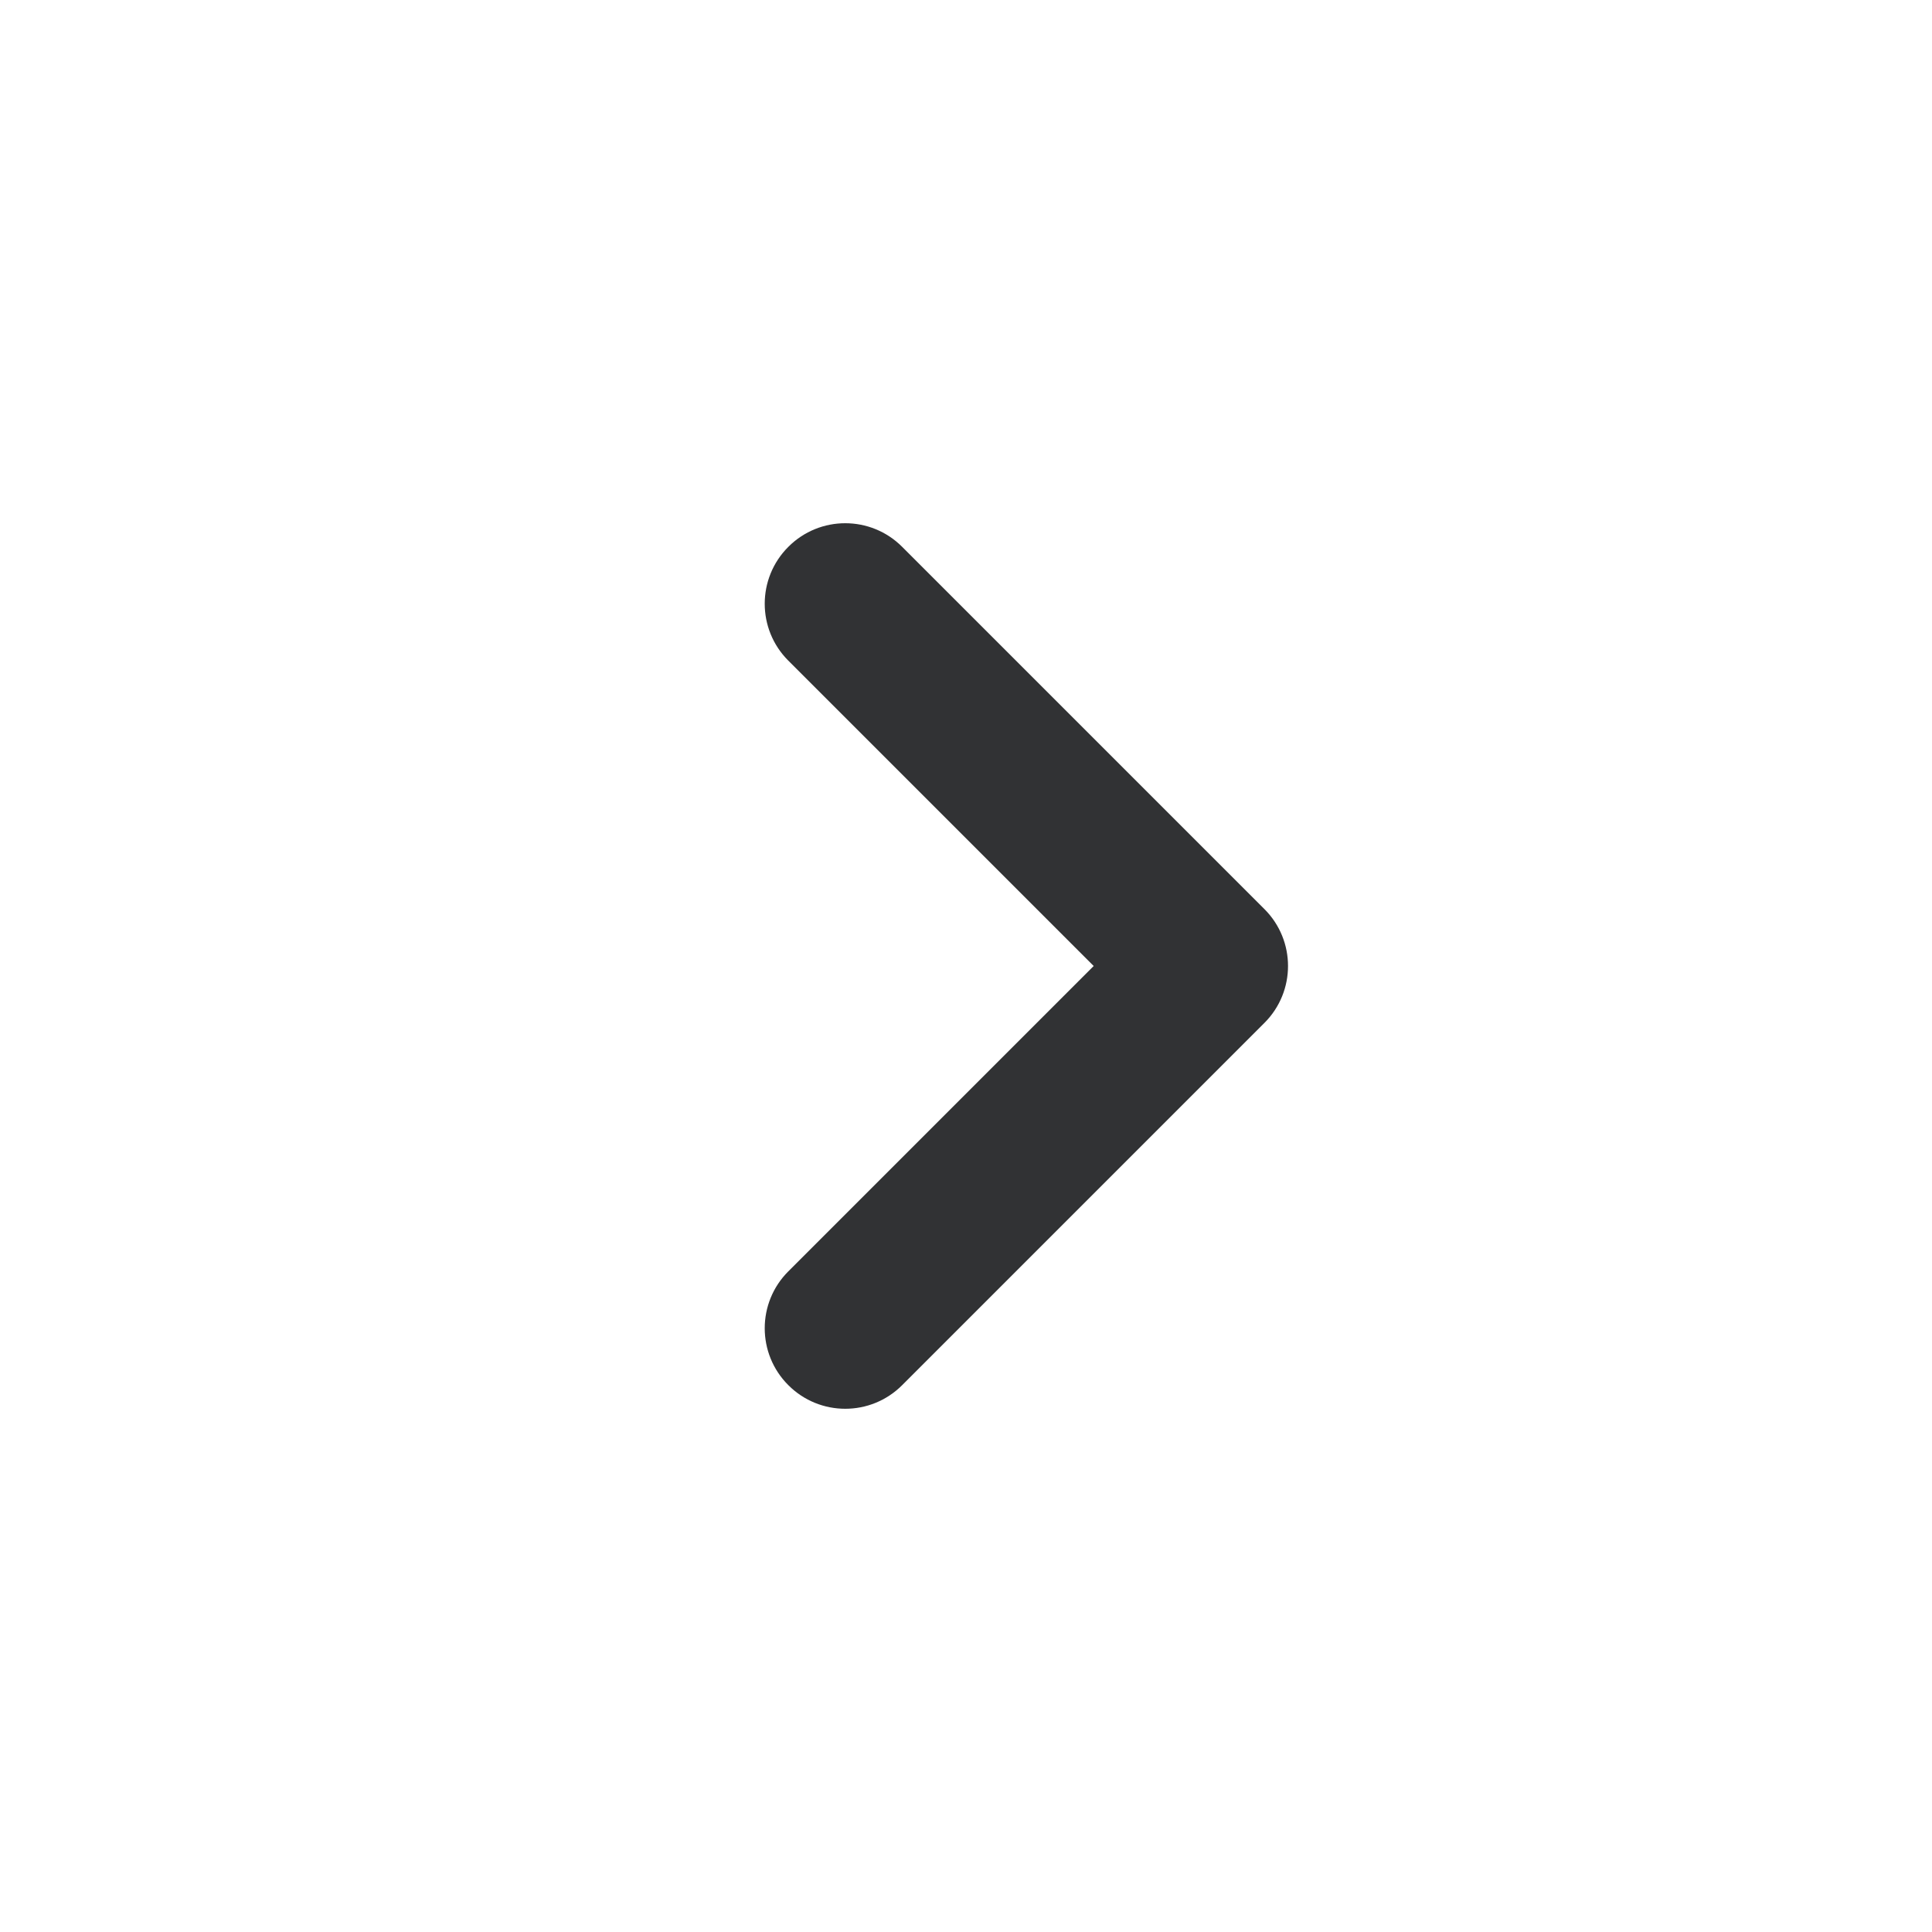 <svg width="24" height="24" viewBox="0 0 24 24" fill="none" xmlns="http://www.w3.org/2000/svg">
<g id="chevron-small-right">
<path id="Vector 7 (Stroke)" fill-rule="evenodd" clip-rule="evenodd" d="M9.793 6.793C10.183 6.402 10.817 6.402 11.207 6.793L15.707 11.293C16.098 11.683 16.098 12.317 15.707 12.707L11.207 17.207C10.817 17.598 10.183 17.598 9.793 17.207C9.402 16.817 9.402 16.183 9.793 15.793L13.586 12L9.793 8.207C9.402 7.817 9.402 7.183 9.793 6.793Z" fill="#313234"/>
</g>
</svg>
